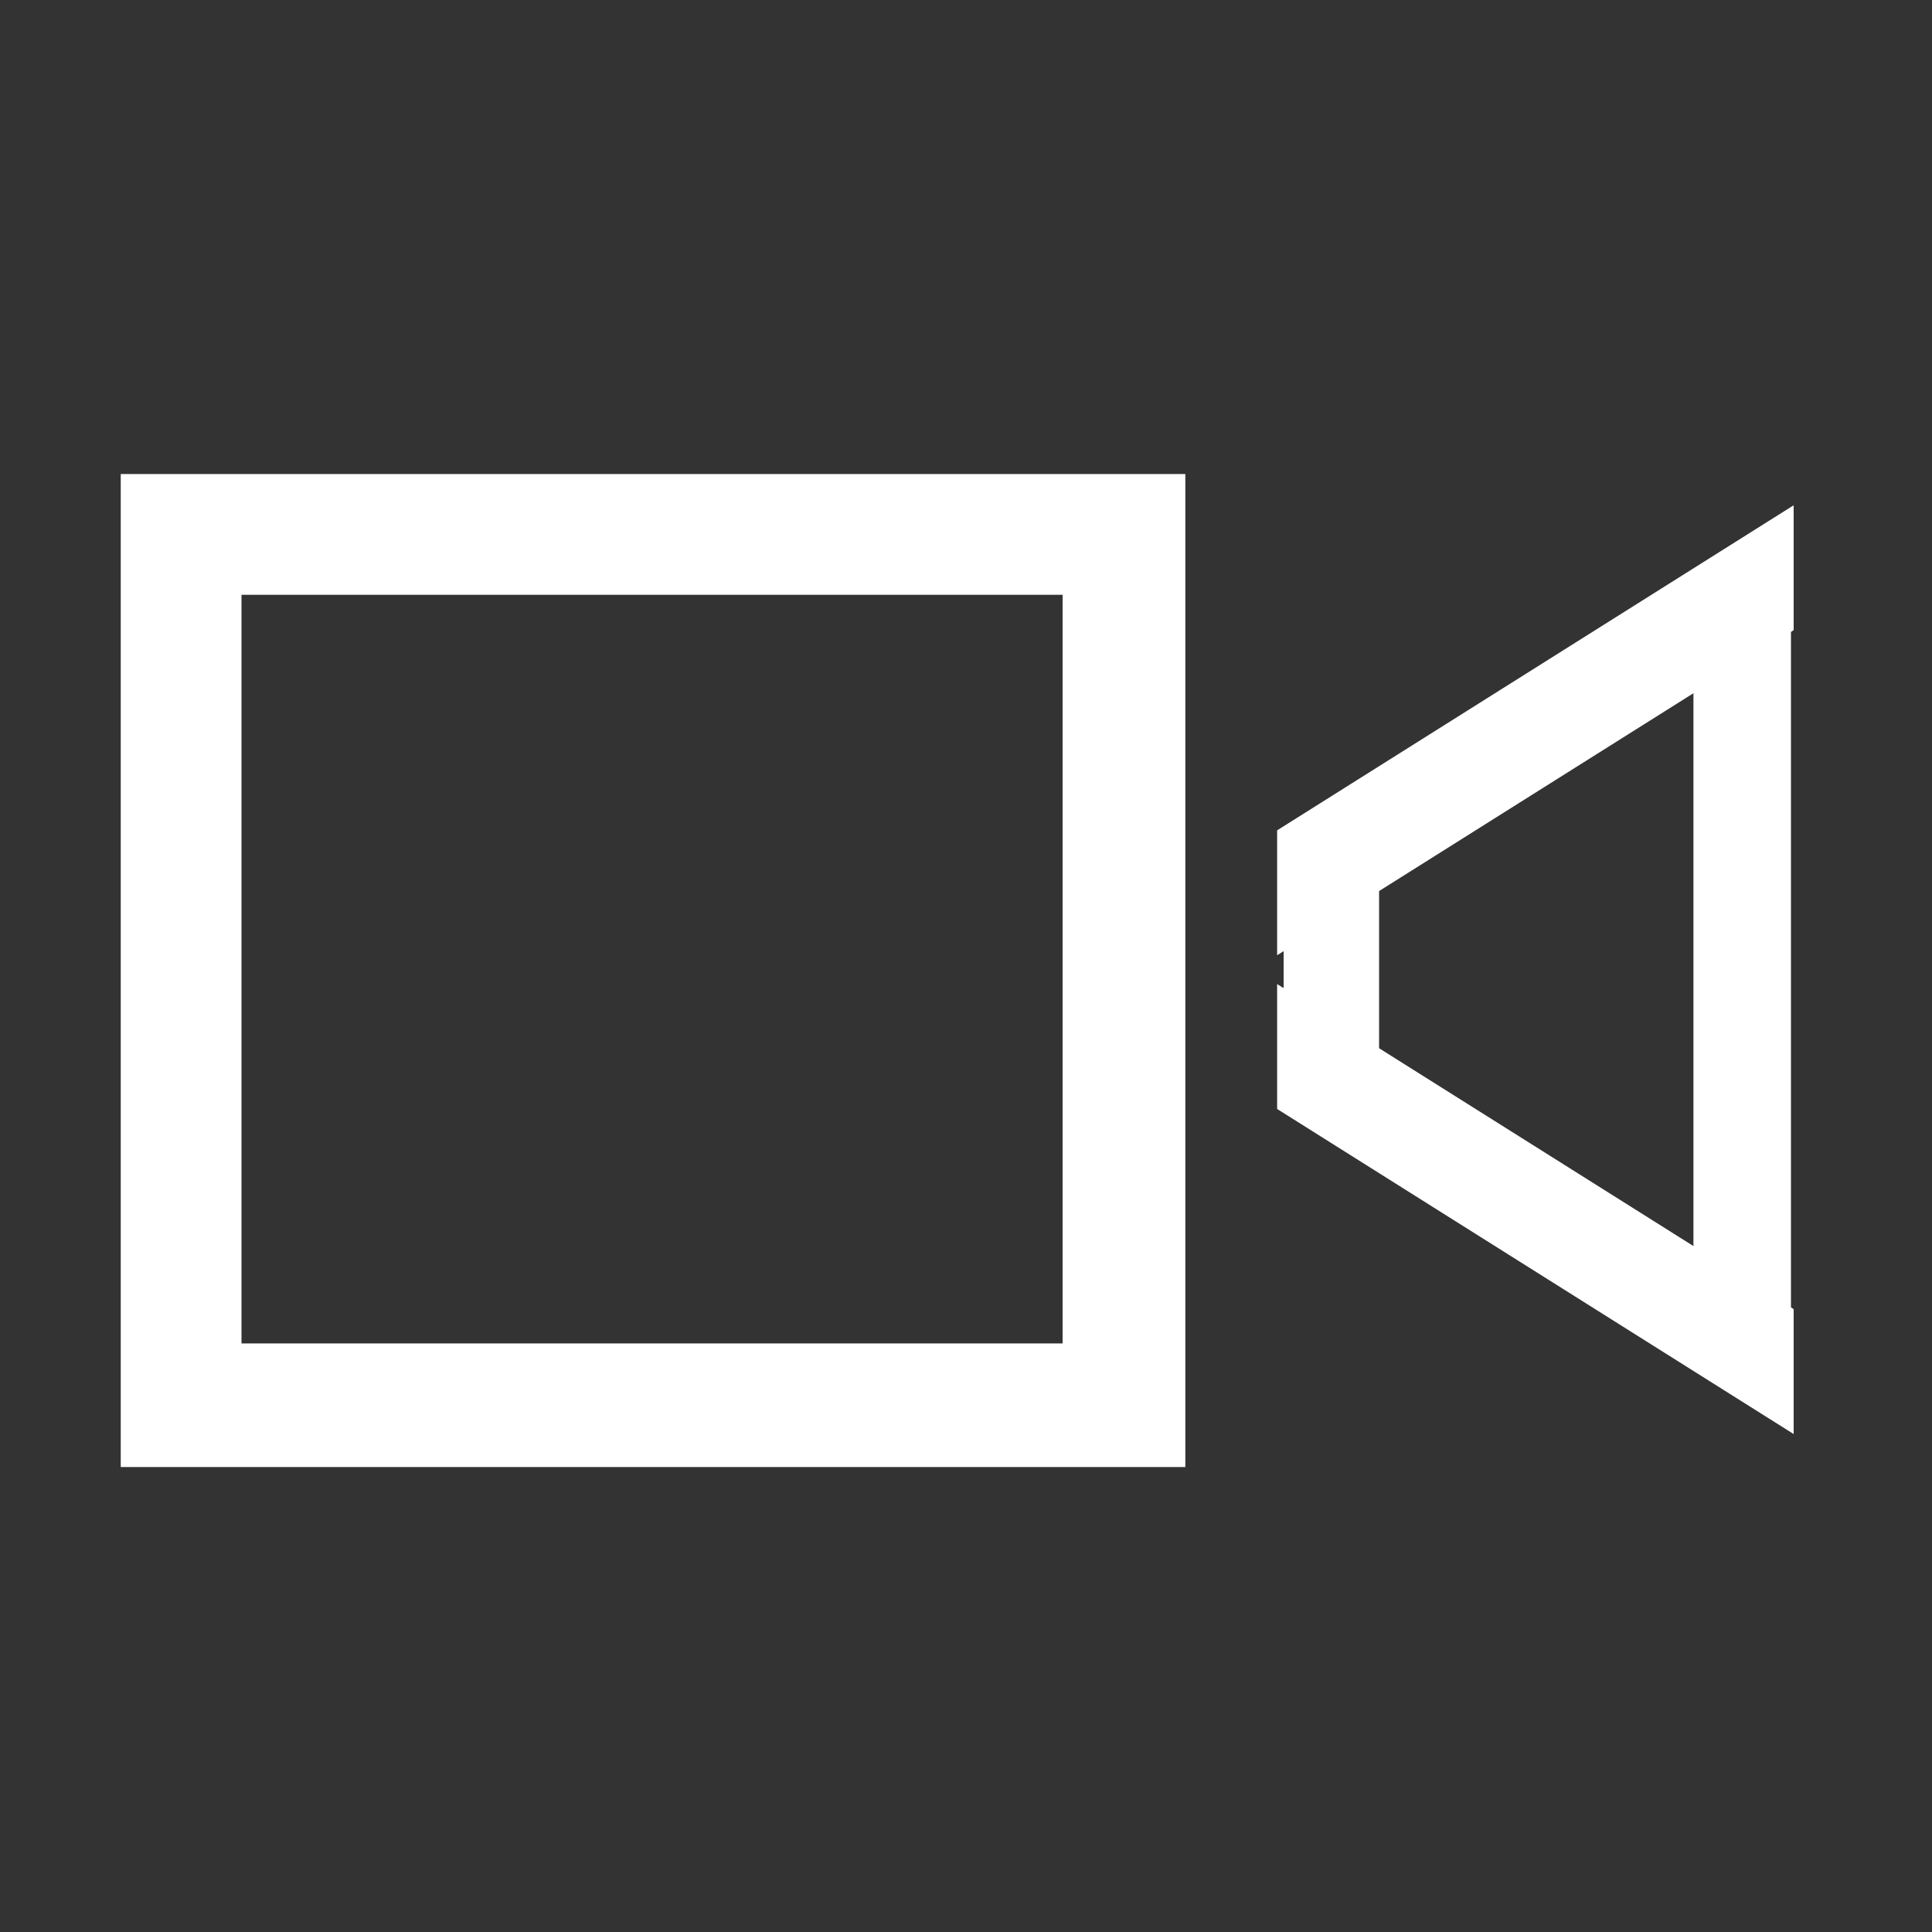 <?xml version="1.0" encoding="UTF-8" standalone="no"?>
<svg xmlns:sketch="http://www.bohemiancoding.com/sketch/ns"
    height="80px"
    version="1.1"
    viewBox="0 0 80 80"
    width="80px"
    xmlns="http://www.w3.org/2000/svg">
    <rect x="0" y="0" width="80" height="80" fill="#333333" stroke="none"/>
    <!-- Generator: Sketch 3.4.2 (15857) - http://www.bohemiancoding.com/sketch -->
    <title>changshipin</title>
    <desc>Created with Sketch.</desc>
    <defs></defs>
    <g
        fill="none"
        fill-rule="evenodd"
        id="最终稿"
        stroke="none"
        stroke-width="1"
        sketch:type="MSPage">
        <g
            fill="#FFFFFF"
            id="changshipin"
            sketch:type="MSArtboardGroup">
            <g
                id="Rectangle-74-+-Group"
                transform="translate(5, 19)"
                sketch:type="MSLayerGroup">
                <path
                    d="M0,0.629 L44.082,0.629 L44.082,41.747 L0,41.747 L0,0.629 Z M5,5.629 L39,5.629 L39,36.629 L5,36.629 L5,5.629 Z"
                    id="Rectangle-74"
                    sketch:type="MSShapeGroup"></path>
                <g
                    id="Group"
                    transform="translate(47.883, 1.923)"
                    sketch:type="MSShapeGroup">
                    <path
                        d="M17.239,3.846 L21.277,3.846 L21.277,34.611 L17.239,34.611 L17.239,3.846 Z"
                        id="Rectangle-77"></path>
                    <path
                        d="M0.269,13.46 L4.222,13.46 L4.222,24.997 L0.269,24.997 L0.269,13.46 Z"
                        id="Rectangle-80"></path>
                    <path
                        d="M0,13.46 L21.388,0 L21.388,5.171 L0,18.631 L0,13.46 Z"
                        id="Rectangle-78"></path>
                    <path
                        d="M21.388,33.285 L0,19.825 L0,24.997 L21.388,38.457 L21.388,33.285 Z"
                        id="Rectangle-78-Copy"></path>
                </g>
            </g>
        </g>
    </g>
</svg>